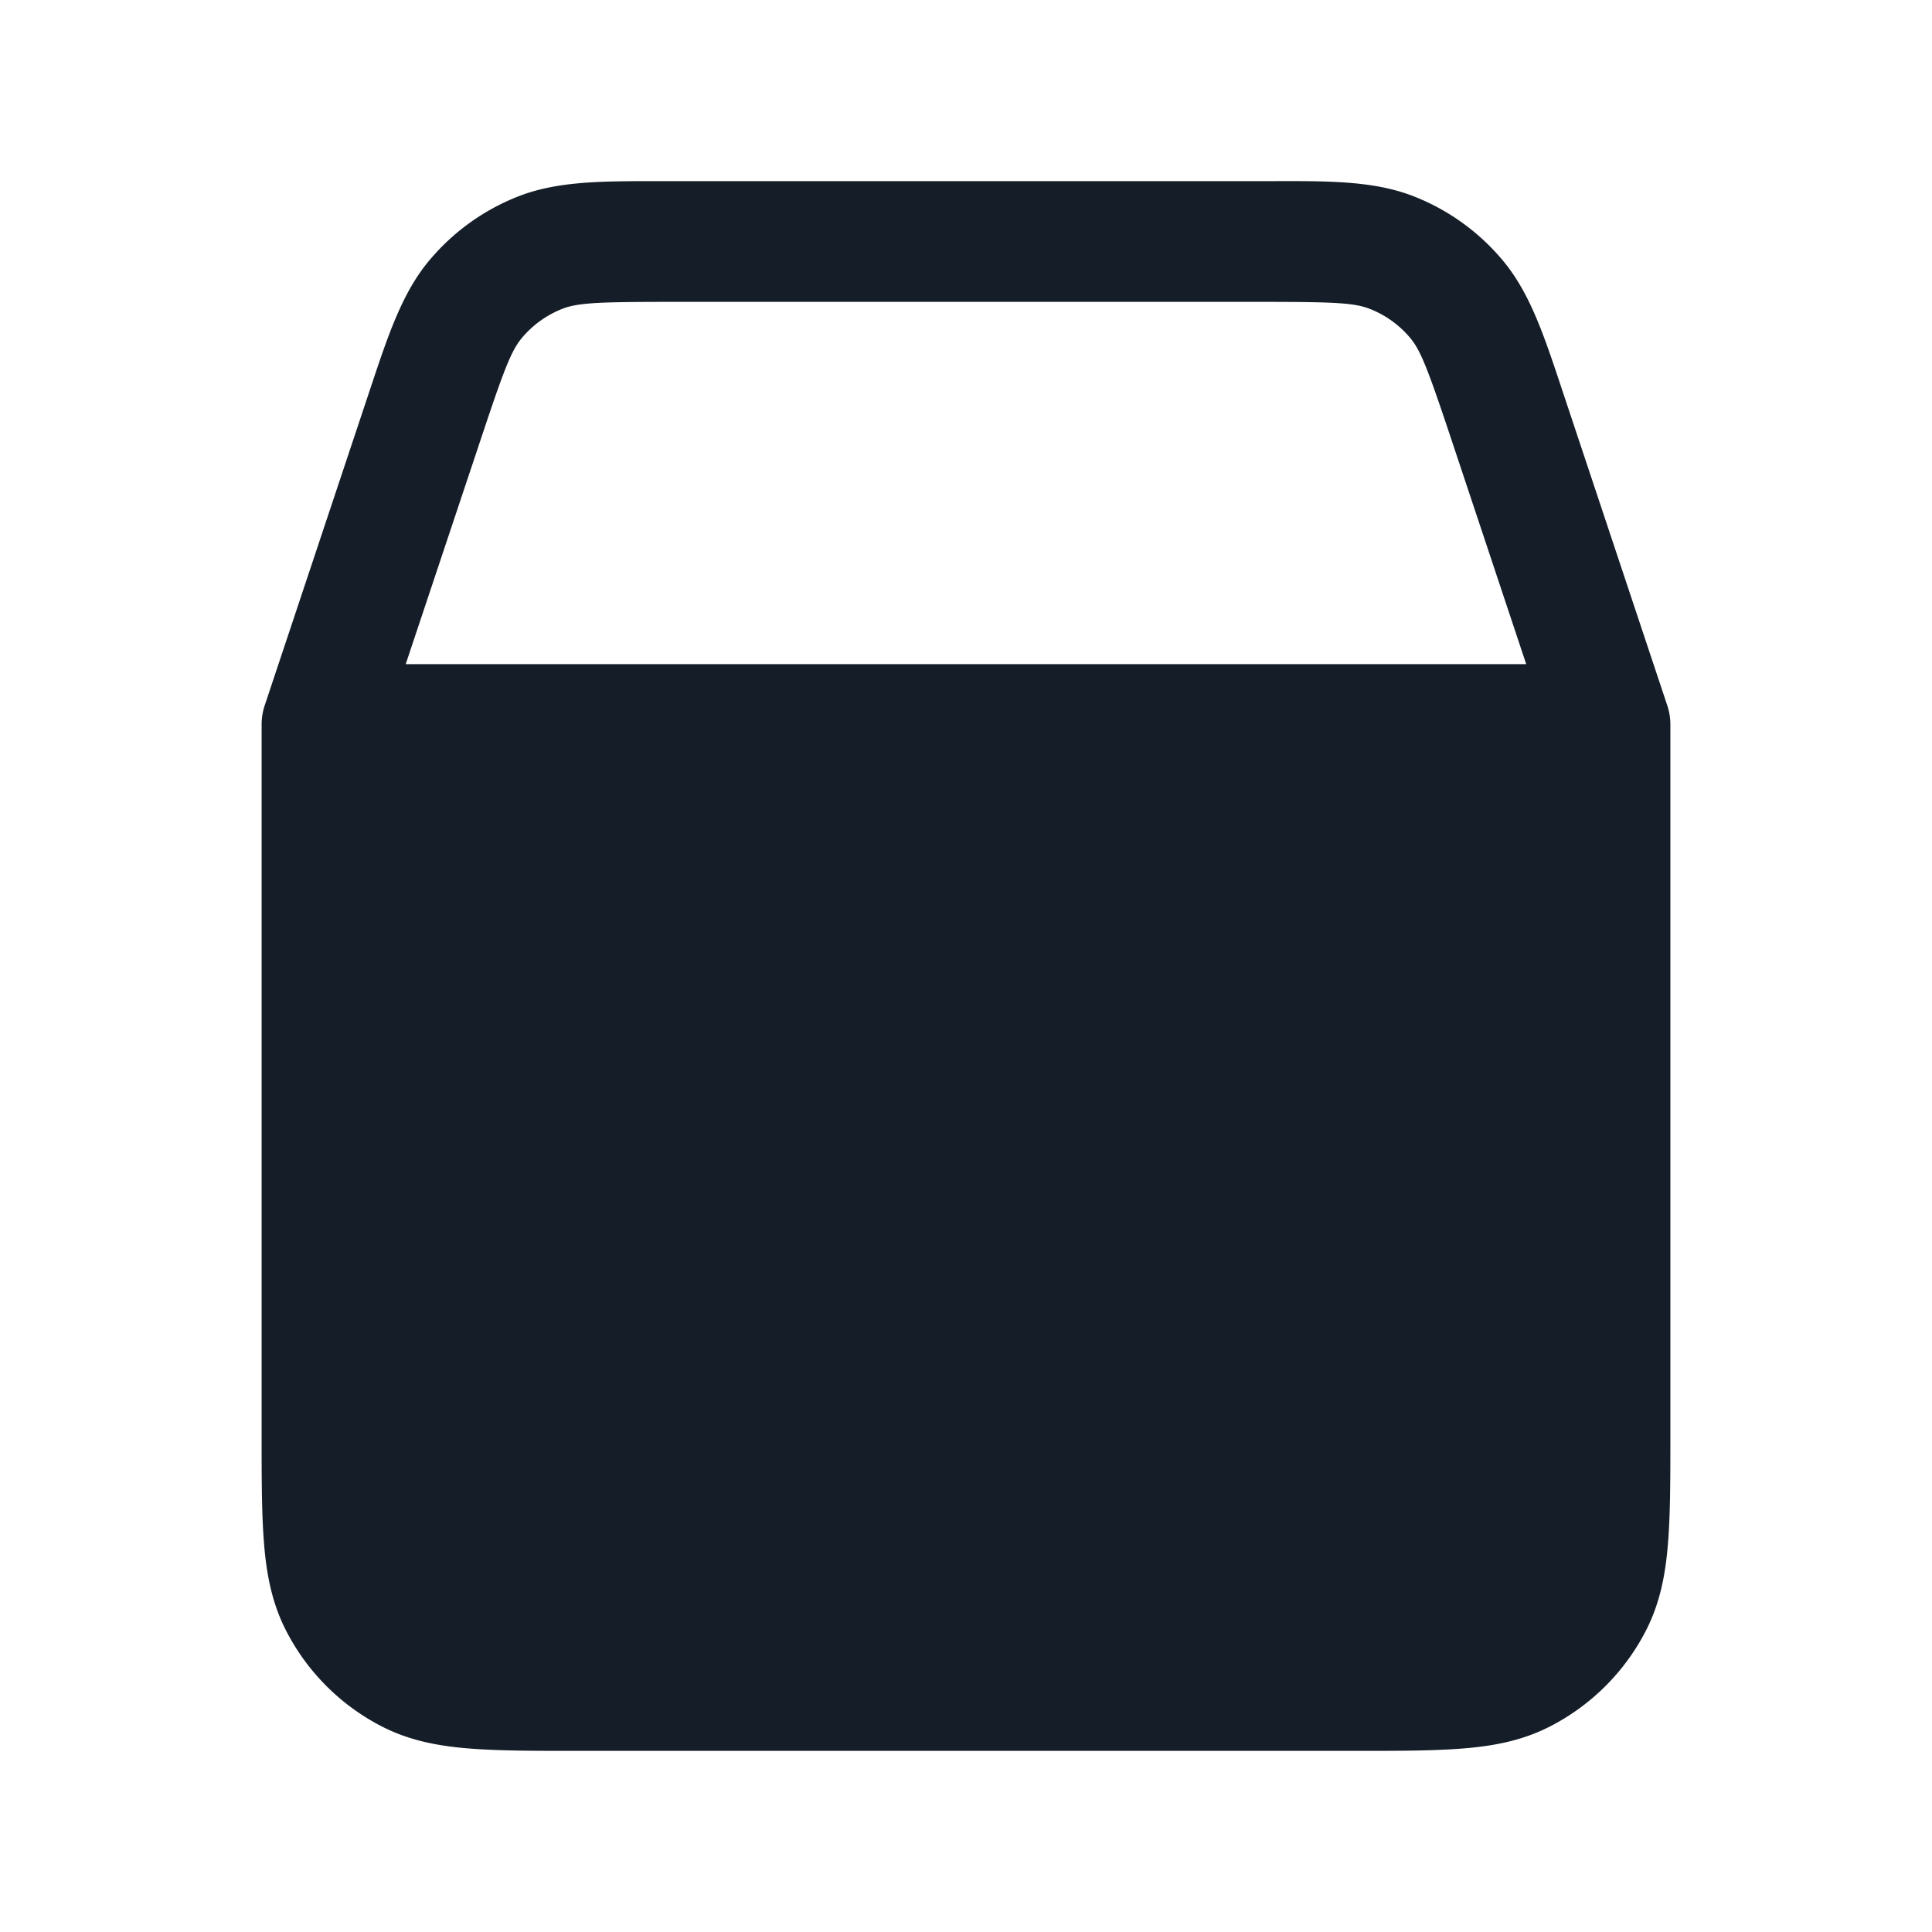 <svg xmlns="http://www.w3.org/2000/svg" viewBox="0 0 24 24"><path fill="#151E28" d="M8.18 2.25h7.64c.705-.002 1.257-.002 1.745.19.428.168.808.442 1.103.795.337.403.511.927.733 1.595l.04.12 1.265 3.797a.76.76 0 0 1 .044.271v8.813c0 .534 0 .98-.03 1.344-.03.38-.098.736-.27 1.074a2.752 2.752 0 0 1-1.202 1.201c-.337.172-.693.24-1.073.27-.365.03-.81.03-1.345.03H7.169c-.535 0-.98 0-1.345-.03-.38-.03-.736-.098-1.074-.27a2.747 2.747 0 0 1-1.2-1.201c-.172-.338-.24-.694-.27-1.074-.03-.365-.03-.81-.03-1.345V9.017a.76.76 0 0 1 .044-.271l1.265-3.795.04-.12c.223-.669.396-1.192.733-1.595a2.747 2.747 0 0 1 1.103-.795C6.92 2.25 7.47 2.25 8.169 2.25h.011Zm10.779 6-.941-2.825c-.283-.847-.37-1.071-.5-1.227a1.247 1.247 0 0 0-.502-.361c-.188-.074-.429-.087-1.322-.087H8.306c-.893 0-1.133.013-1.322.087a1.253 1.253 0 0 0-.501.361c-.13.156-.218.38-.5 1.227L5.04 8.25Z"/></svg>